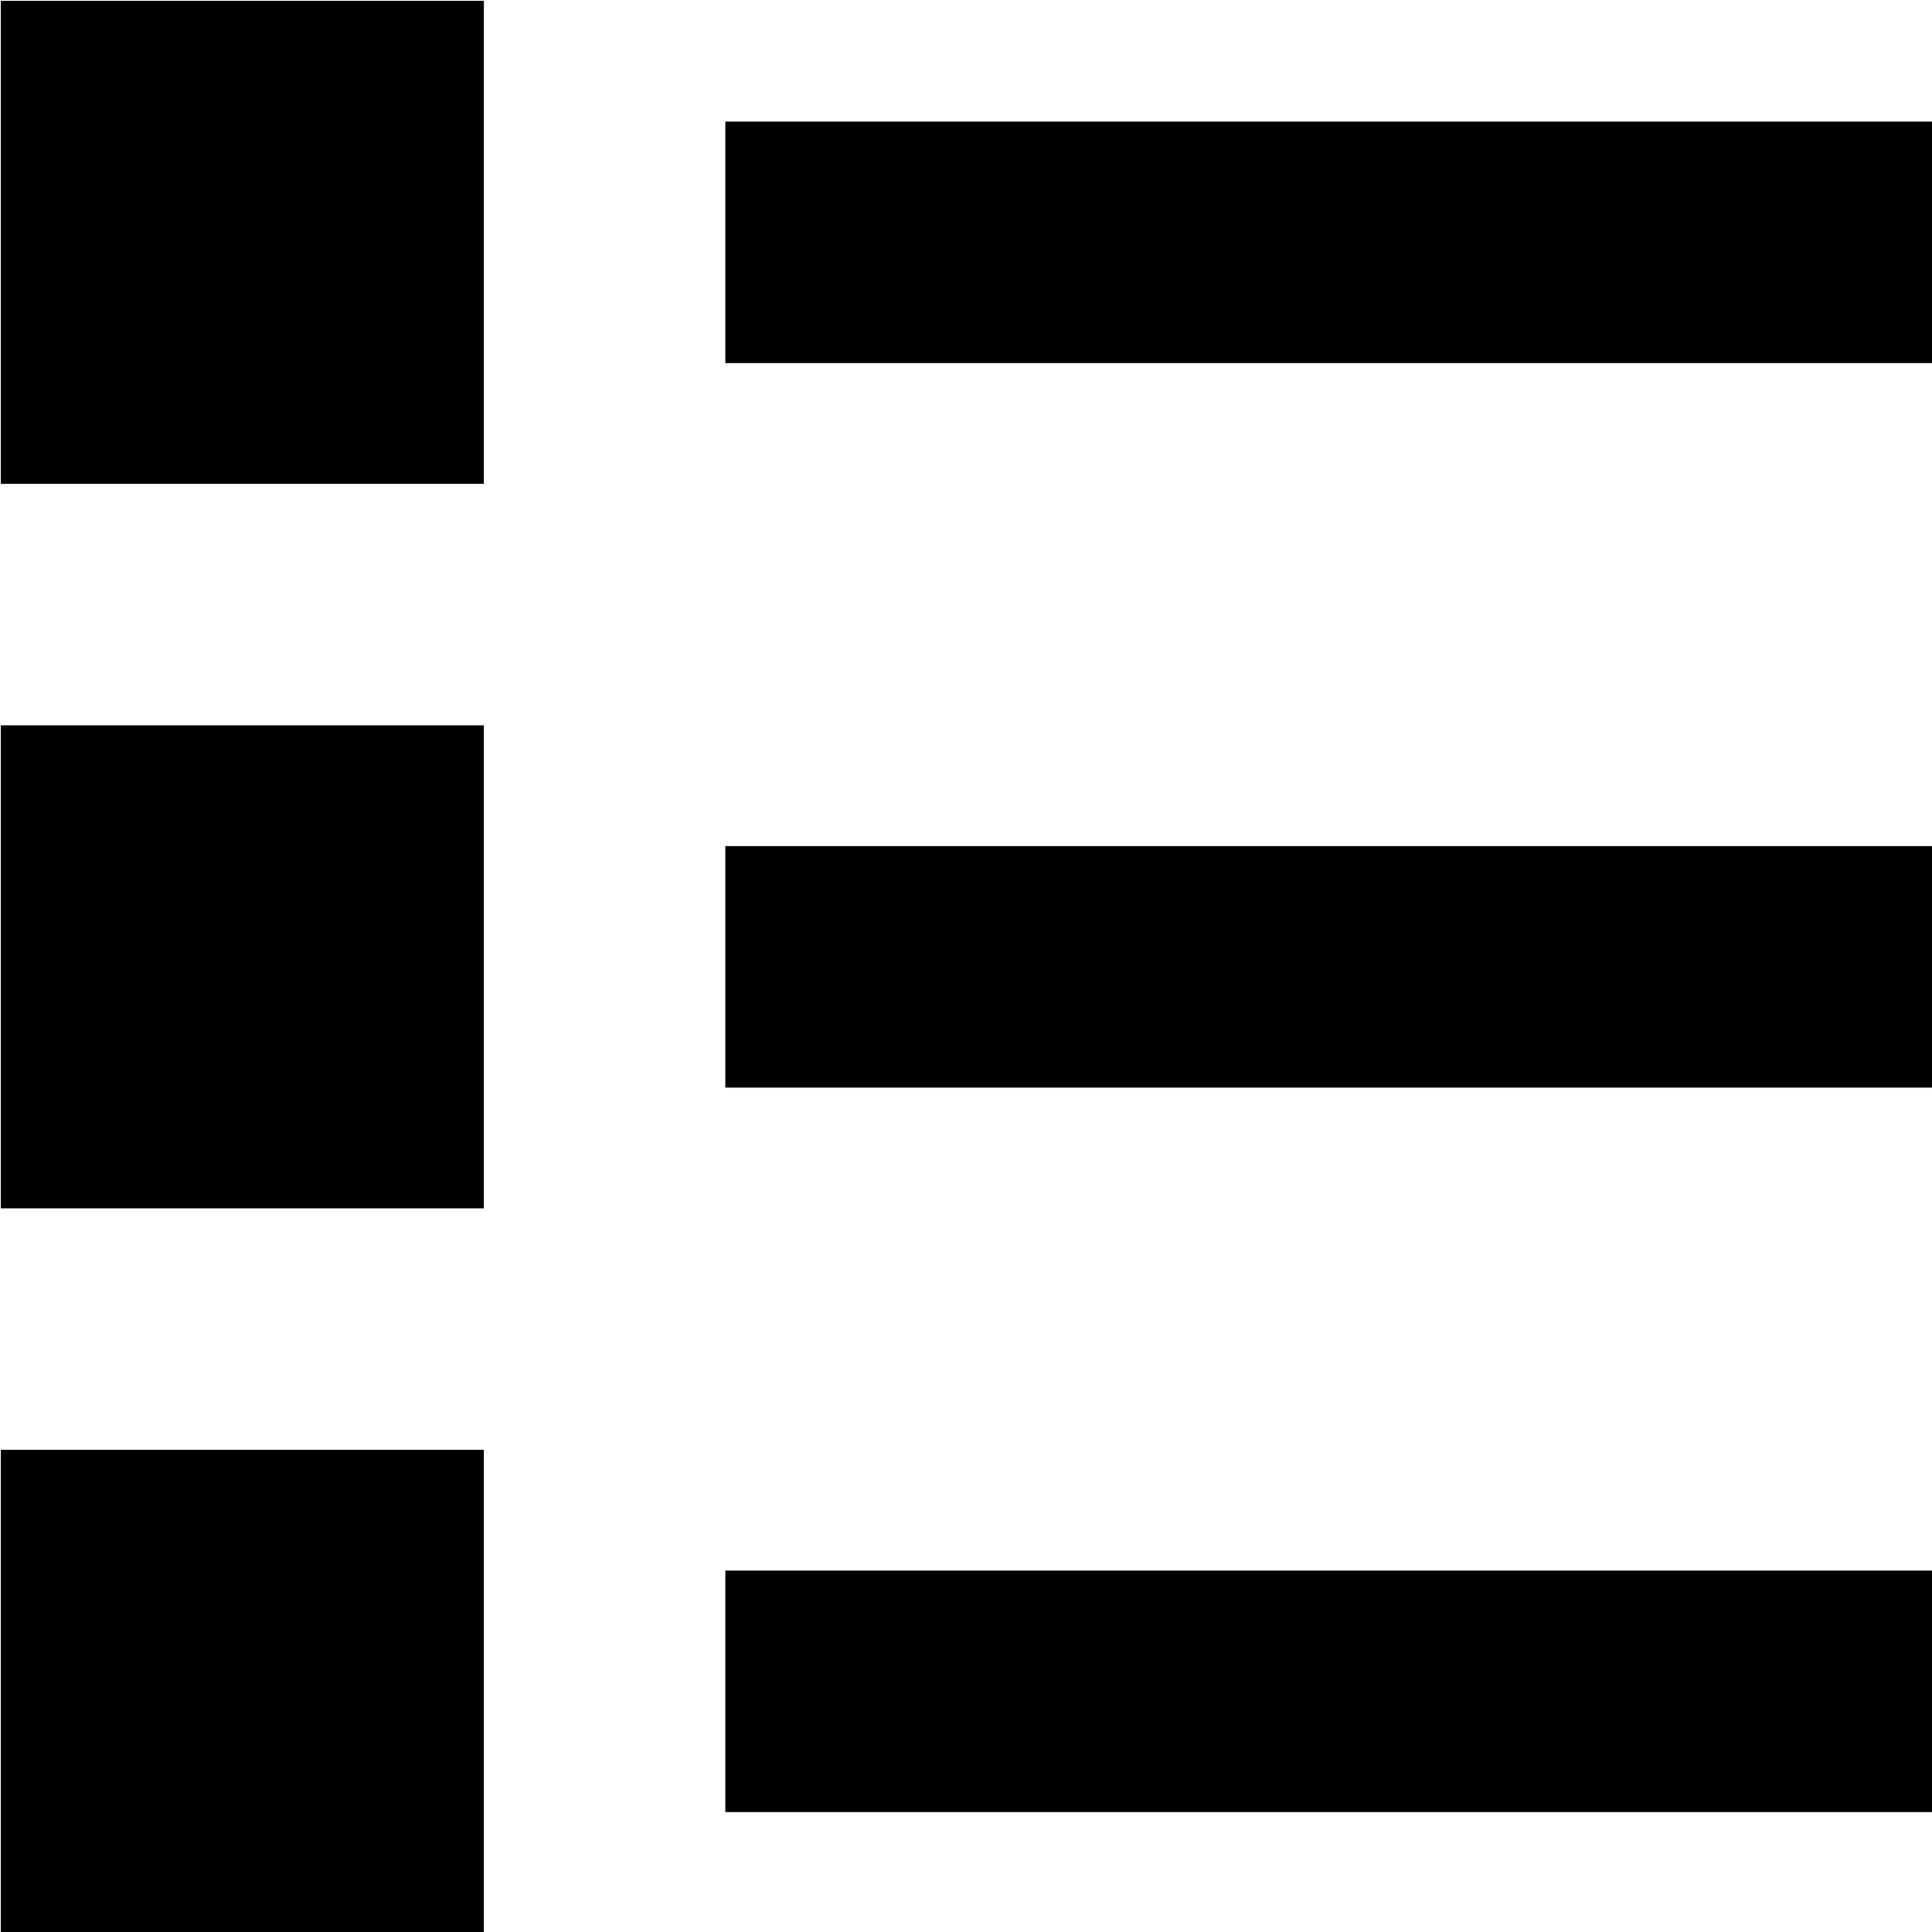 <?xml version="1.0" encoding="utf-8"?>
<!-- Generator: Adobe Illustrator 16.0.0, SVG Export Plug-In . SVG Version: 6.00 Build 0)  -->
<!DOCTYPE svg PUBLIC "-//W3C//DTD SVG 1.1//EN" "http://www.w3.org/Graphics/SVG/1.1/DTD/svg11.dtd">
<svg version="1.1" id="Layer_1" xmlns="http://www.w3.org/2000/svg" xmlns:xlink="http://www.w3.org/1999/xlink" x="0px" y="0px"
	 width="1152px" height="1152px" viewBox="0 0 1152 1152" enable-background="new 0 0 1152 1152" xml:space="preserve">
<rect x="0.5" y="0.5" width="288" height="288"/>
<rect x="0.5" y="432.5" width="288" height="288"/>
<rect x="0.5" y="864.5" width="288" height="288"/>
<rect x="432.5" y="72.5" width="720" height="144"/>
<rect x="432.5" y="504.5" width="720" height="144"/>
<rect x="432.5" y="936.5" width="720" height="144"/>
</svg>
